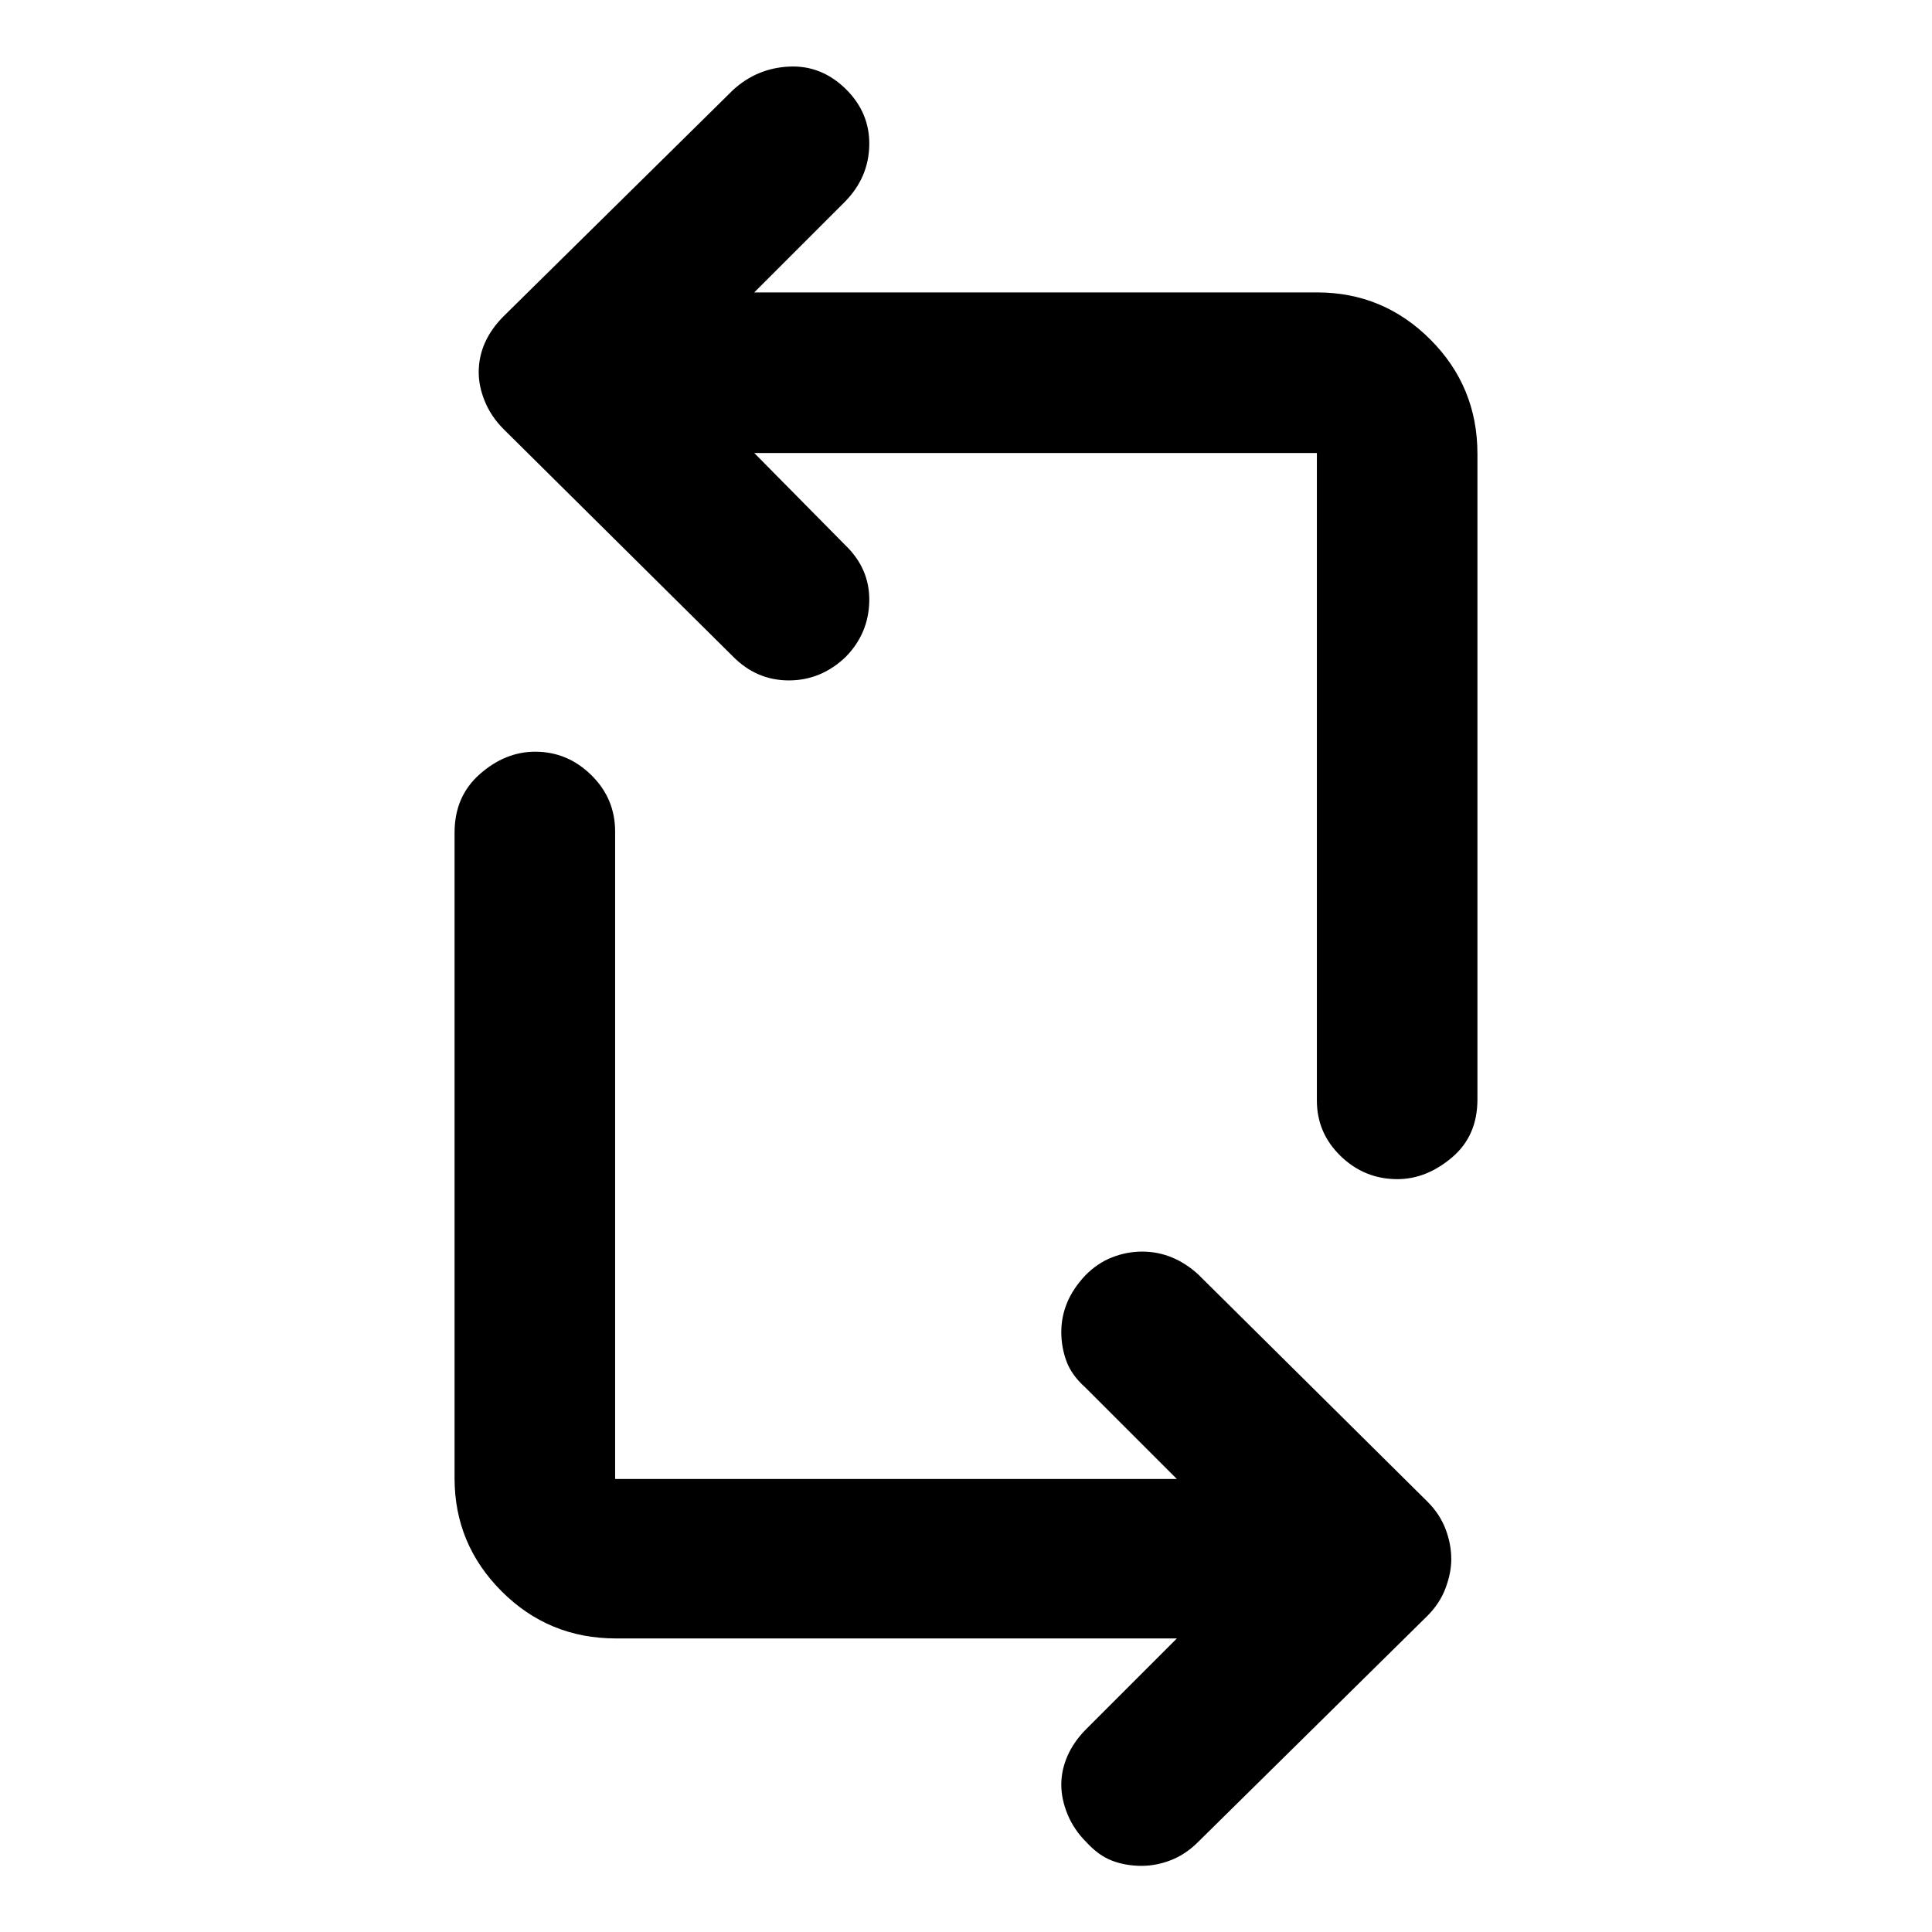 <svg xmlns="http://www.w3.org/2000/svg" width="48" height="48" viewBox="0 -960 960 960"><path d="M584.78-145.87H306.04q-33.36 0-56.76-23.39-23.41-23.39-23.41-56.22V-546.3q0-18.02 12.61-29.1 12.61-11.08 27.46-11.08 16.06 0 27.89 11.63 11.82 11.63 11.82 27.98v321.78h279.13l-45.61-45.61q-6.74-6.01-9.28-12.98-2.54-6.97-2.54-14.45 0-7.48 2.85-14.46 2.84-6.98 9.08-13.67 6.02-6.13 13.33-8.98 7.3-2.85 14.95-2.85 7.66 0 14.64 2.85 6.97 2.85 13.1 8.41l114 113q6.14 6.13 8.98 13.6 2.85 7.47 2.85 15.03 0 6.75-2.85 14.35-2.84 7.59-8.98 13.72L595.3-44.7q-6.13 6.14-13.43 8.98-7.3 2.85-14.59 2.85-7.94 0-14.67-2.56-6.74-2.57-12.87-9.27-6.13-6.13-9.26-13.72-3.13-7.59-3.13-14.84t3.13-14.34q3.13-7.1 9.26-13.23l45.04-45.04Zm149.35-588.65v320.82q0 18.19-12.72 28.9-12.72 10.71-27.04 10.71-16.37 0-28.2-11.46-11.82-11.46-11.82-27.58v-321.78H374.78l45.05 45.61q12.39 11.82 12.11 27.94-.29 16.11-11.72 27.78-12.22 11.67-28.24 11.67-16.02 0-27.72-11.83l-114-113q-6.13-6.13-9.26-13.63-3.13-7.51-3.13-14.65 0-7.76 3.13-14.74t9.26-13.11l114-112.43q11.83-10.83 27.78-11.61 15.96-.79 28.13 11.04 12.05 11.83 11.77 27.96-.29 16.14-12.11 28.17l-45.05 45.04h279.74q32.83 0 56.22 23.41t23.39 56.77Z"/></svg>